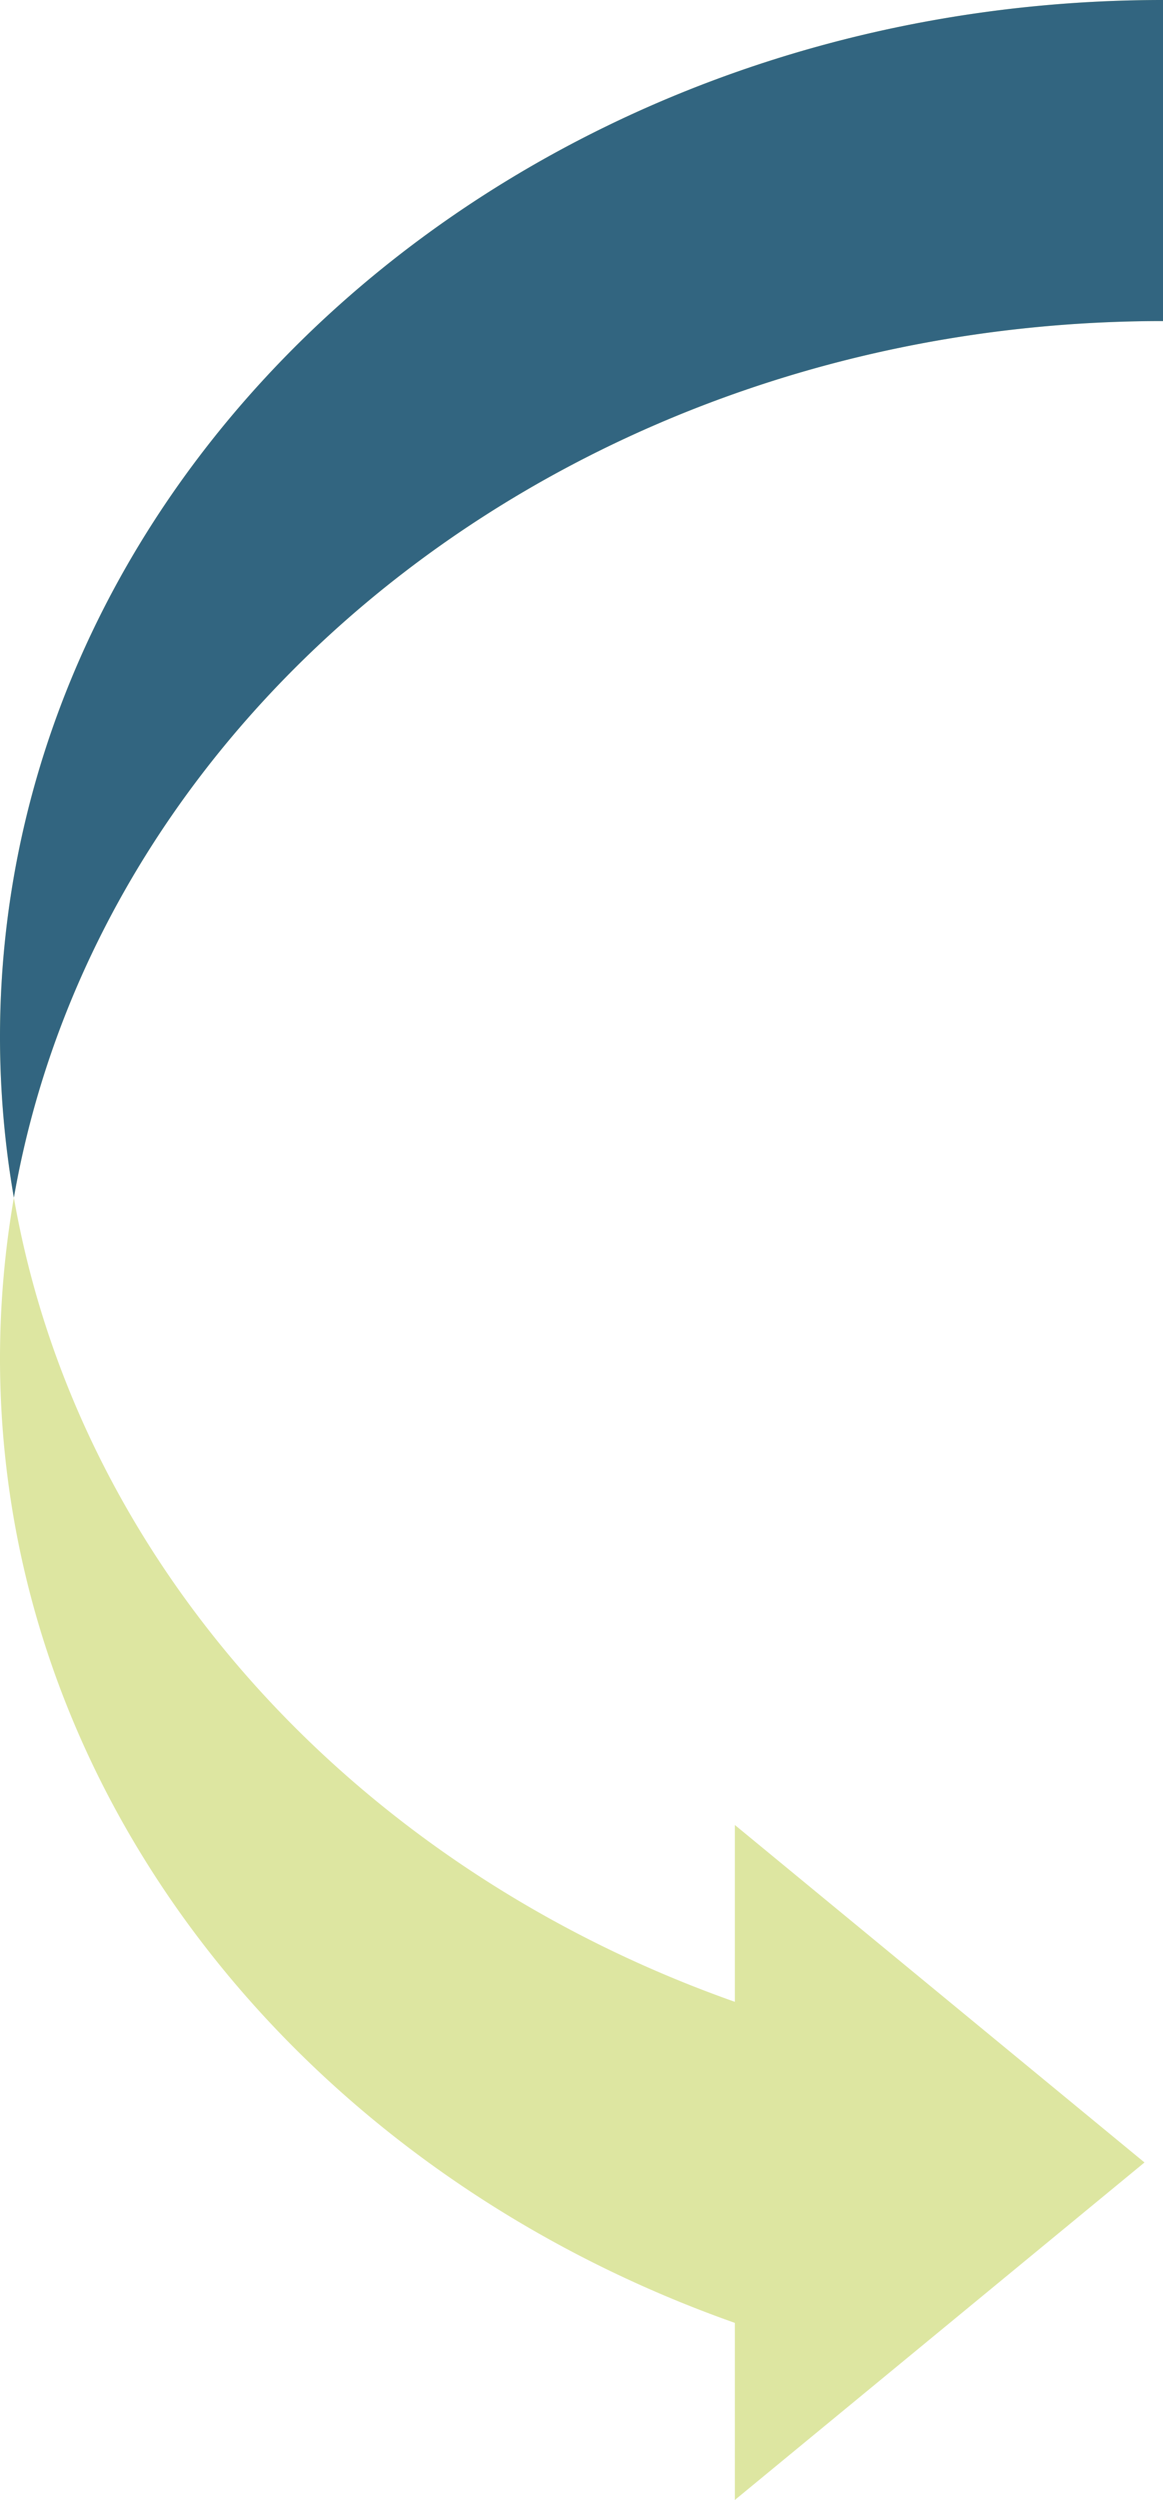 <svg xmlns="http://www.w3.org/2000/svg" width="502.8" height="1080" viewBox="0 0 502.8 1080">
  <g id="Слой_2" data-name="Слой 2">
    <g id="Arrow_71">
      <g id="Arrow_71-2" data-name="Arrow_71">
        <g>
          <path d="M317.7,1003.5V1080L494.8,934.2,317.7,788.4v76.4C154.8,807.3,33.7,676.1,6,517.4a408,408,0,0,0-6,69.4C0,776,131.6,937.8,317.7,1003.5Z" fill="#dde6a1"/>
          <path d="M502.8,138.7V0C225.1,0,0,200.6,0,448.1a407.7,407.7,0,0,0,6,69.3C43.4,302.9,251.6,138.7,502.8,138.7Z" fill="#dde6a1"/>
        </g>
        <g>
          <path d="M6,517.4Z" fill="#326580"/>
          <path d="M0,448.1a406.8,406.8,0,0,0,6,69.3C43.4,302.9,251.6,138.7,502.8,138.7V0C225.1,0,0,200.6,0,448.1Z" fill="#326580"/>
        </g>
      </g>
    </g>
  </g>
</svg>
